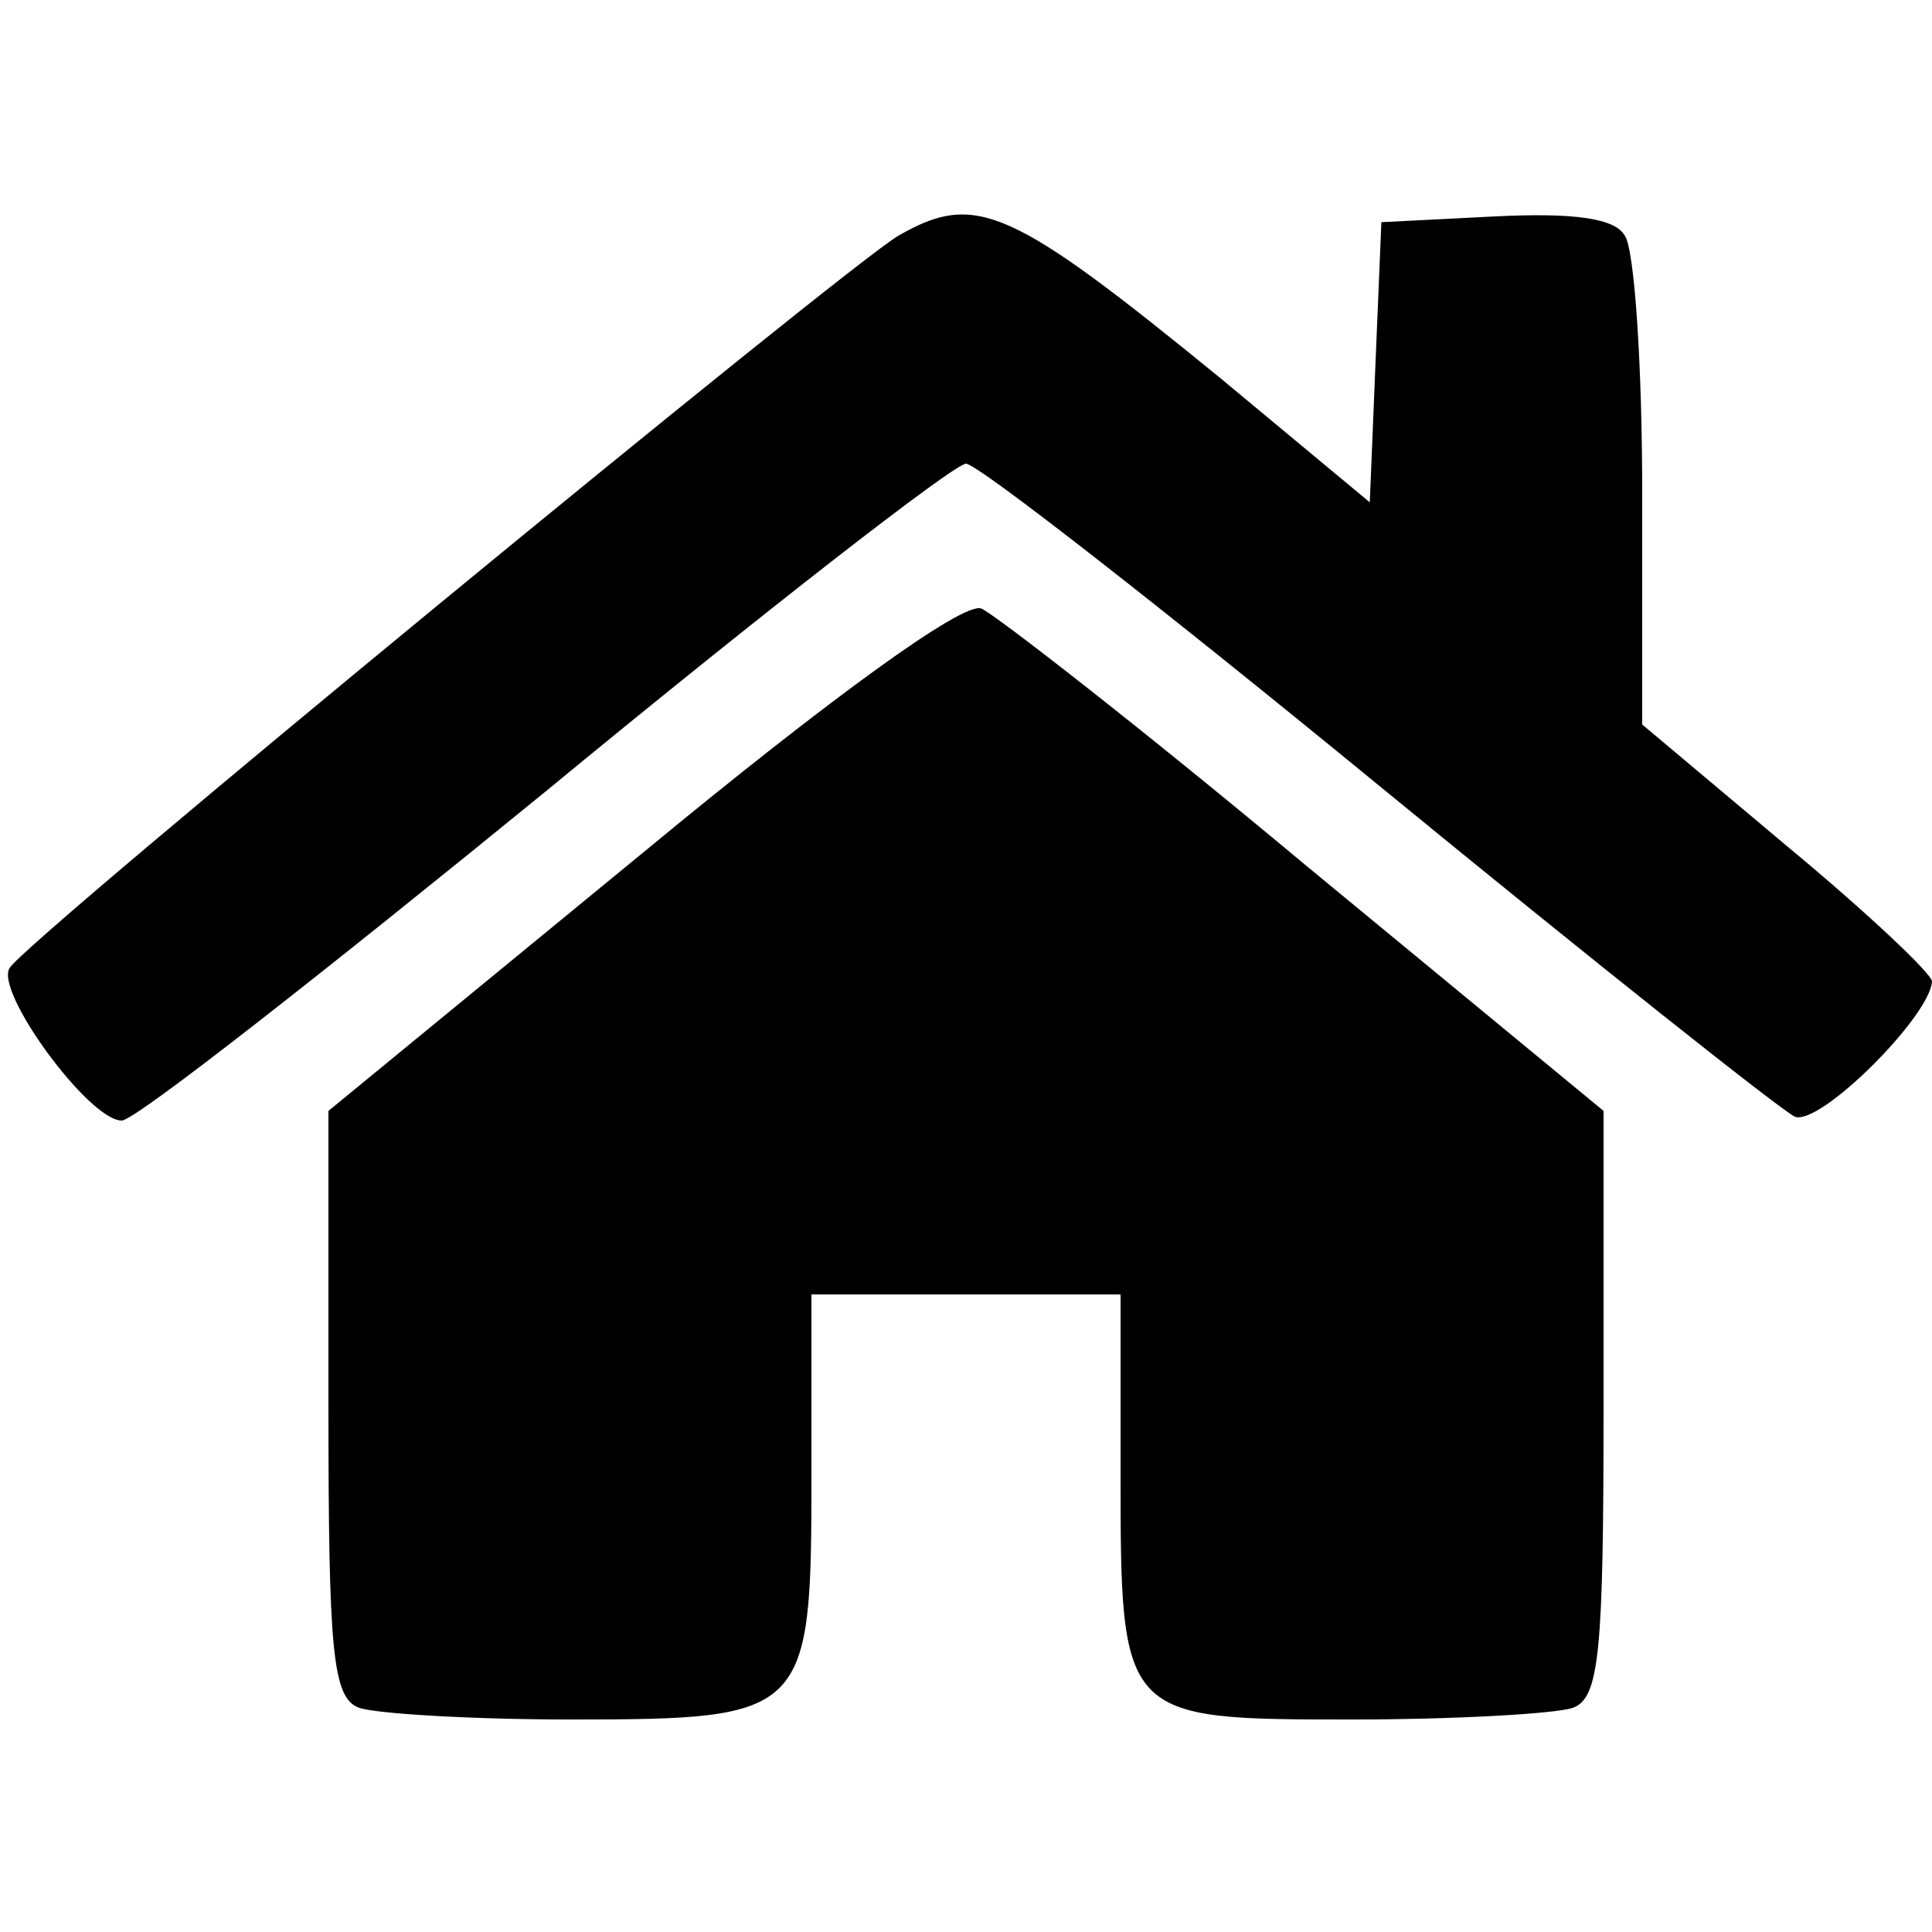 <?xml version="1.0" standalone="no"?>
<!DOCTYPE svg PUBLIC "-//W3C//DTD SVG 20010904//EN"
 "http://www.w3.org/TR/2001/REC-SVG-20010904/DTD/svg10.dtd">
<svg version="1.0" xmlns="http://www.w3.org/2000/svg"
 width="100pt" height="100pt" viewBox="0 0 100 100"
 preserveAspectRatio="xMidYMid meet">

<g transform="translate(0,100) scale(0.1,-0.1)"
fill="#000000" stroke="none">
<path d="M465 878 c-26 -15 -452 -365 -460 -379 -8 -12 41 -79 58 -79 7 0 105
77 219 170 114 94 212 170 218 170 6 0 102 -75 213 -166 111 -91 208 -168 216
-172 13 -5 70 52 71 70 0 4 -34 36 -75 70 l-75 63 0 120 c0 66 -4 126 -9 133
-5 9 -26 12 -67 10 l-59 -3 -3 -72 -3 -73 -77 64 c-109 89 -127 97 -167 74z"/>
<path d="M332 558 l-162 -133 0 -151 c0 -129 2 -153 16 -158 9 -3 58 -6 109
-6 123 0 125 2 125 126 l0 94 80 0 80 0 0 -91 c0 -129 0 -129 120 -129 54 0
105 3 114 6 14 5 16 29 16 158 l0 151 -154 127 c-85 71 -161 130 -168 133 -9
4 -78 -46 -176 -127z"/>
</g>
</svg>
